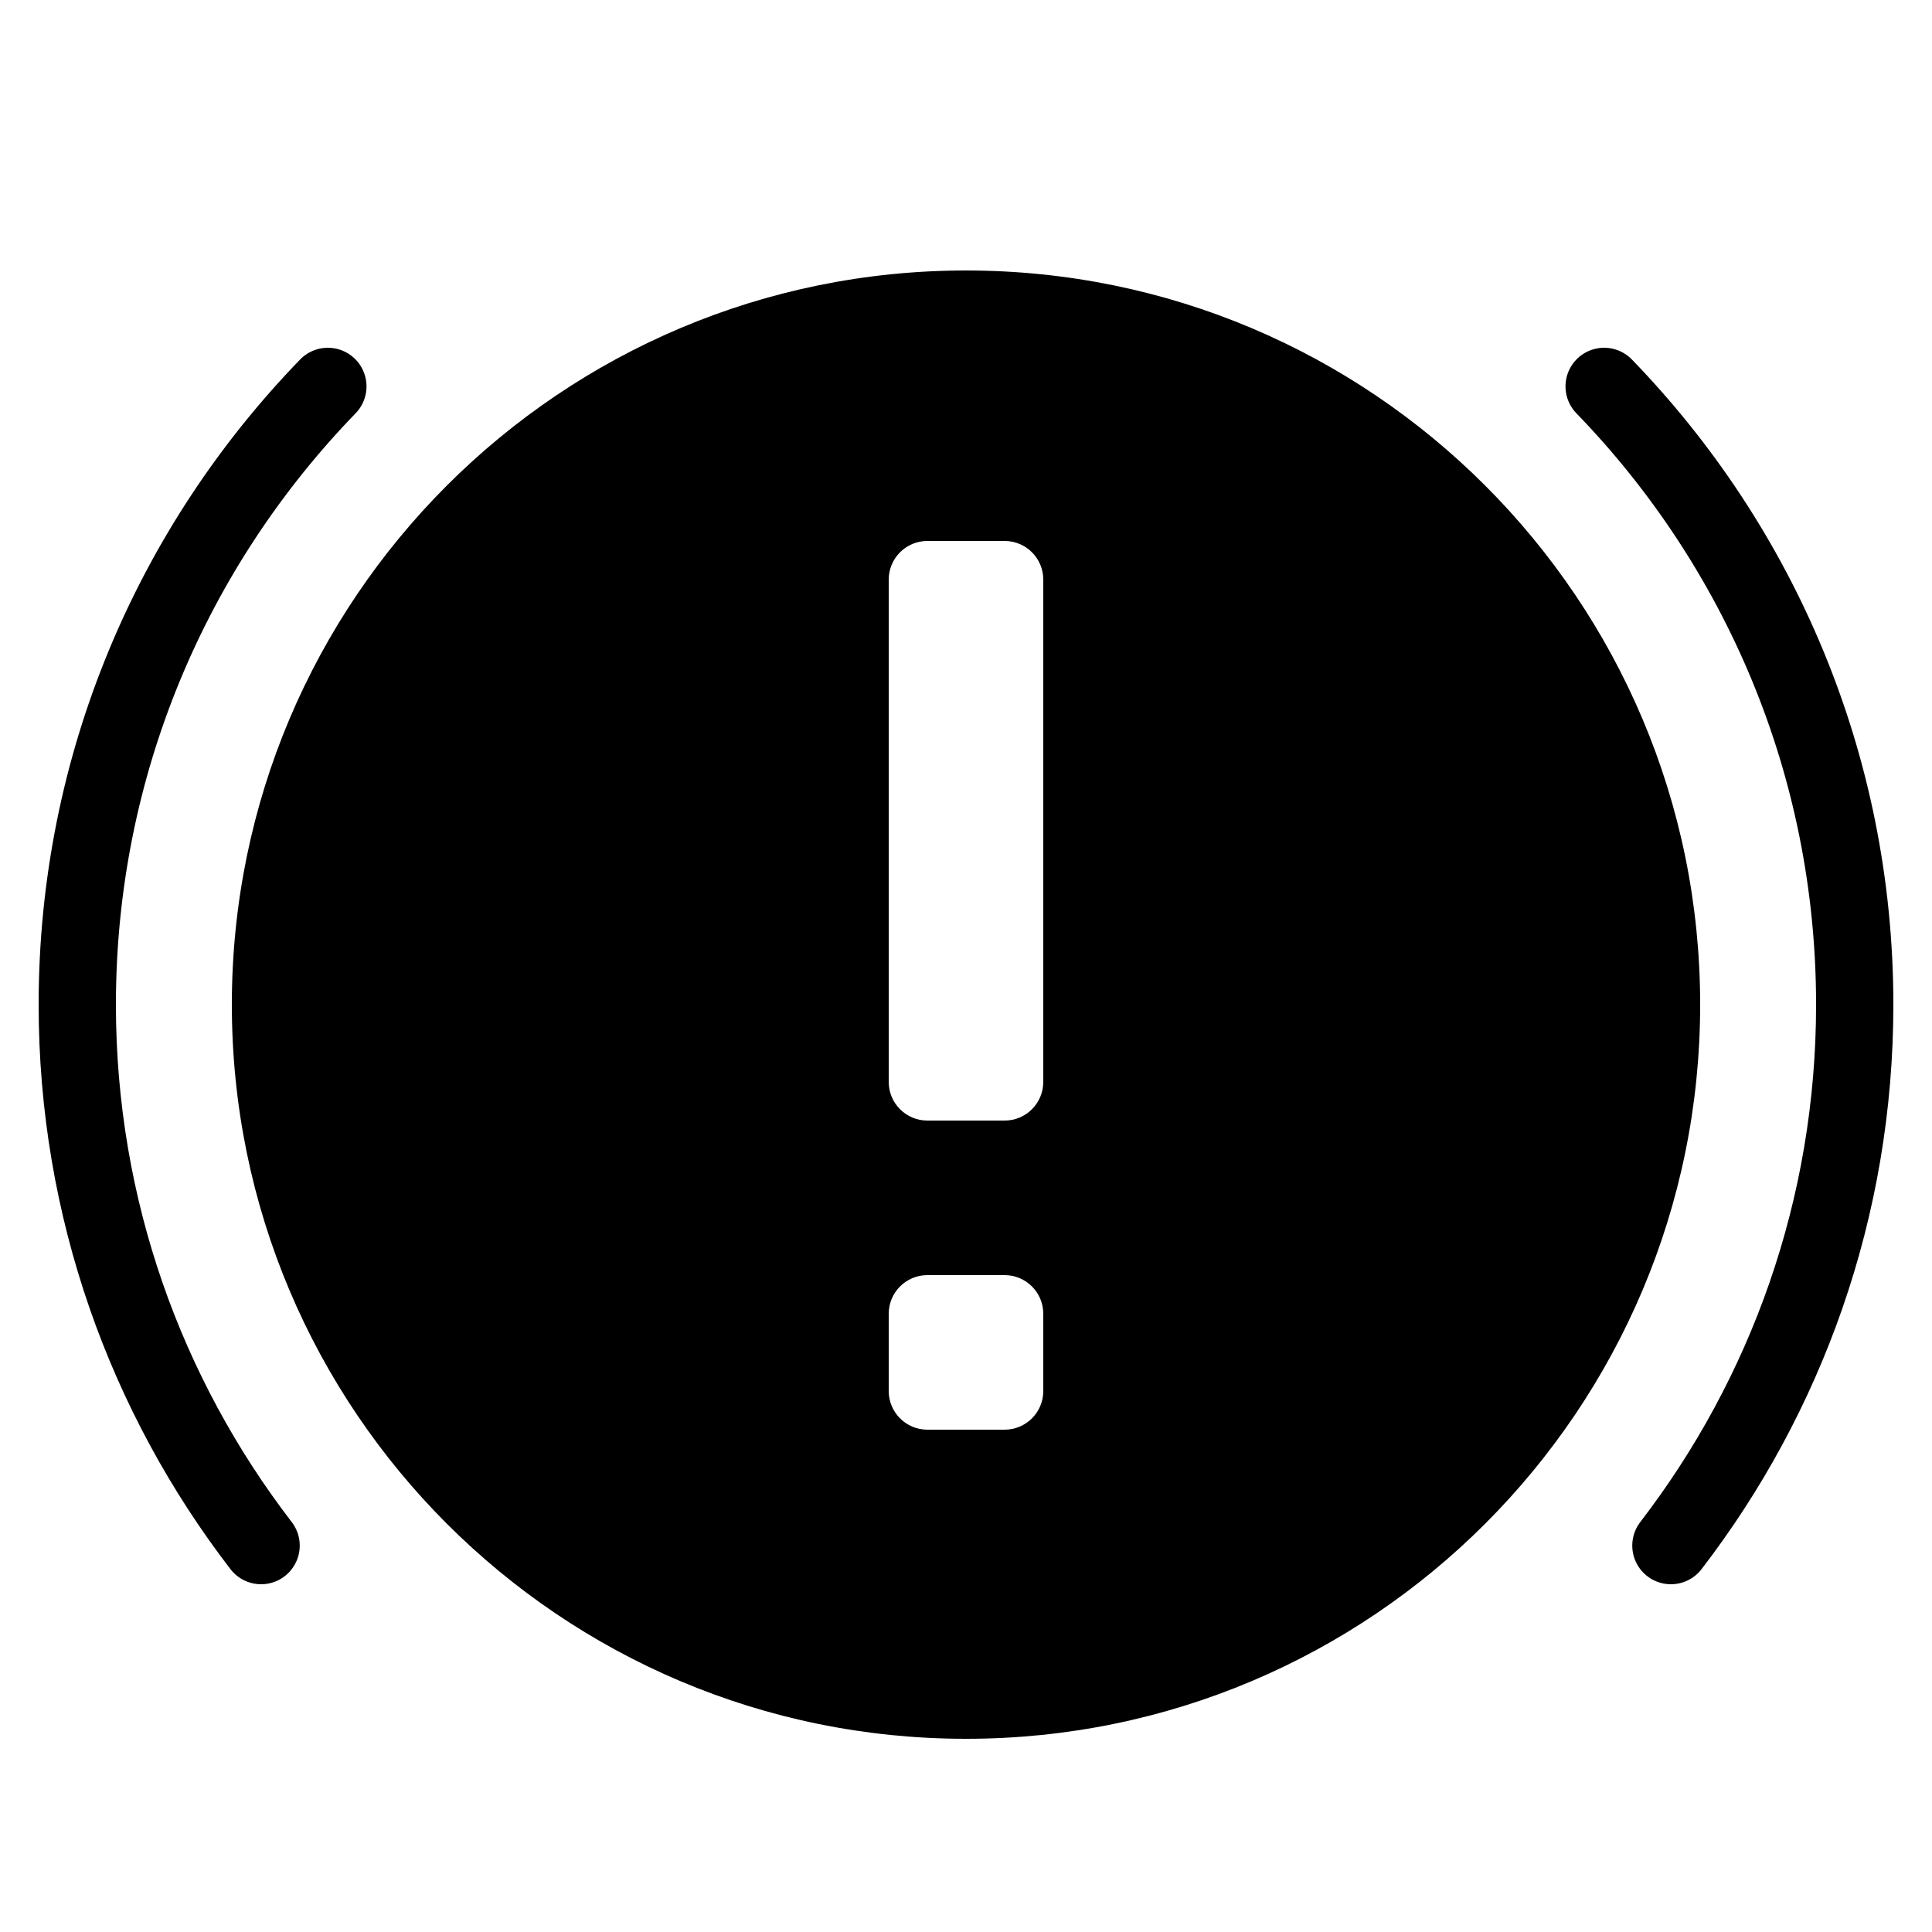 <?xml version="1.0" encoding="iso-8859-1"?><!-- Generator: Adobe Illustrator 20.1.0, SVG Export Plug-In . SVG Version: 6.00 Build 0)  --><svg xmlns="http://www.w3.org/2000/svg" xmlns:xlink="http://www.w3.org/1999/xlink" viewBox="0 0 50 50" width="50px" height="50px"><path style="fill:none;stroke:#000000;stroke-width:2;stroke-linecap:round;stroke-linejoin:round;stroke-miterlimit:10;" d="M8.485,10C4.474,14.14,2,19.78,2,26c0,5.269,1.776,10.122,4.757,14"/><path style="fill:none;stroke:#000000;stroke-width:2;stroke-linecap:round;stroke-linejoin:round;stroke-miterlimit:10;" d="M43.243,40C46.224,36.122,48,31.269,48,26c0-6.22-2.474-11.86-6.485-16"/><path d="M25,7C14.507,7,6,15.507,6,26s8.507,19,19,19s19-8.507,19-19S35.493,7,25,7z M27,36c0,0.552-0.448,1-1,1h-2c-0.552,0-1-0.448-1-1v-2c0-0.552,0.448-1,1-1h2c0.552,0,1,0.448,1,1V36z M27,28c0,0.552-0.448,1-1,1h-2c-0.552,0-1-0.448-1-1V15c0-0.552,0.448-1,1-1h2c0.552,0,1,0.448,1,1V28z"/></svg>